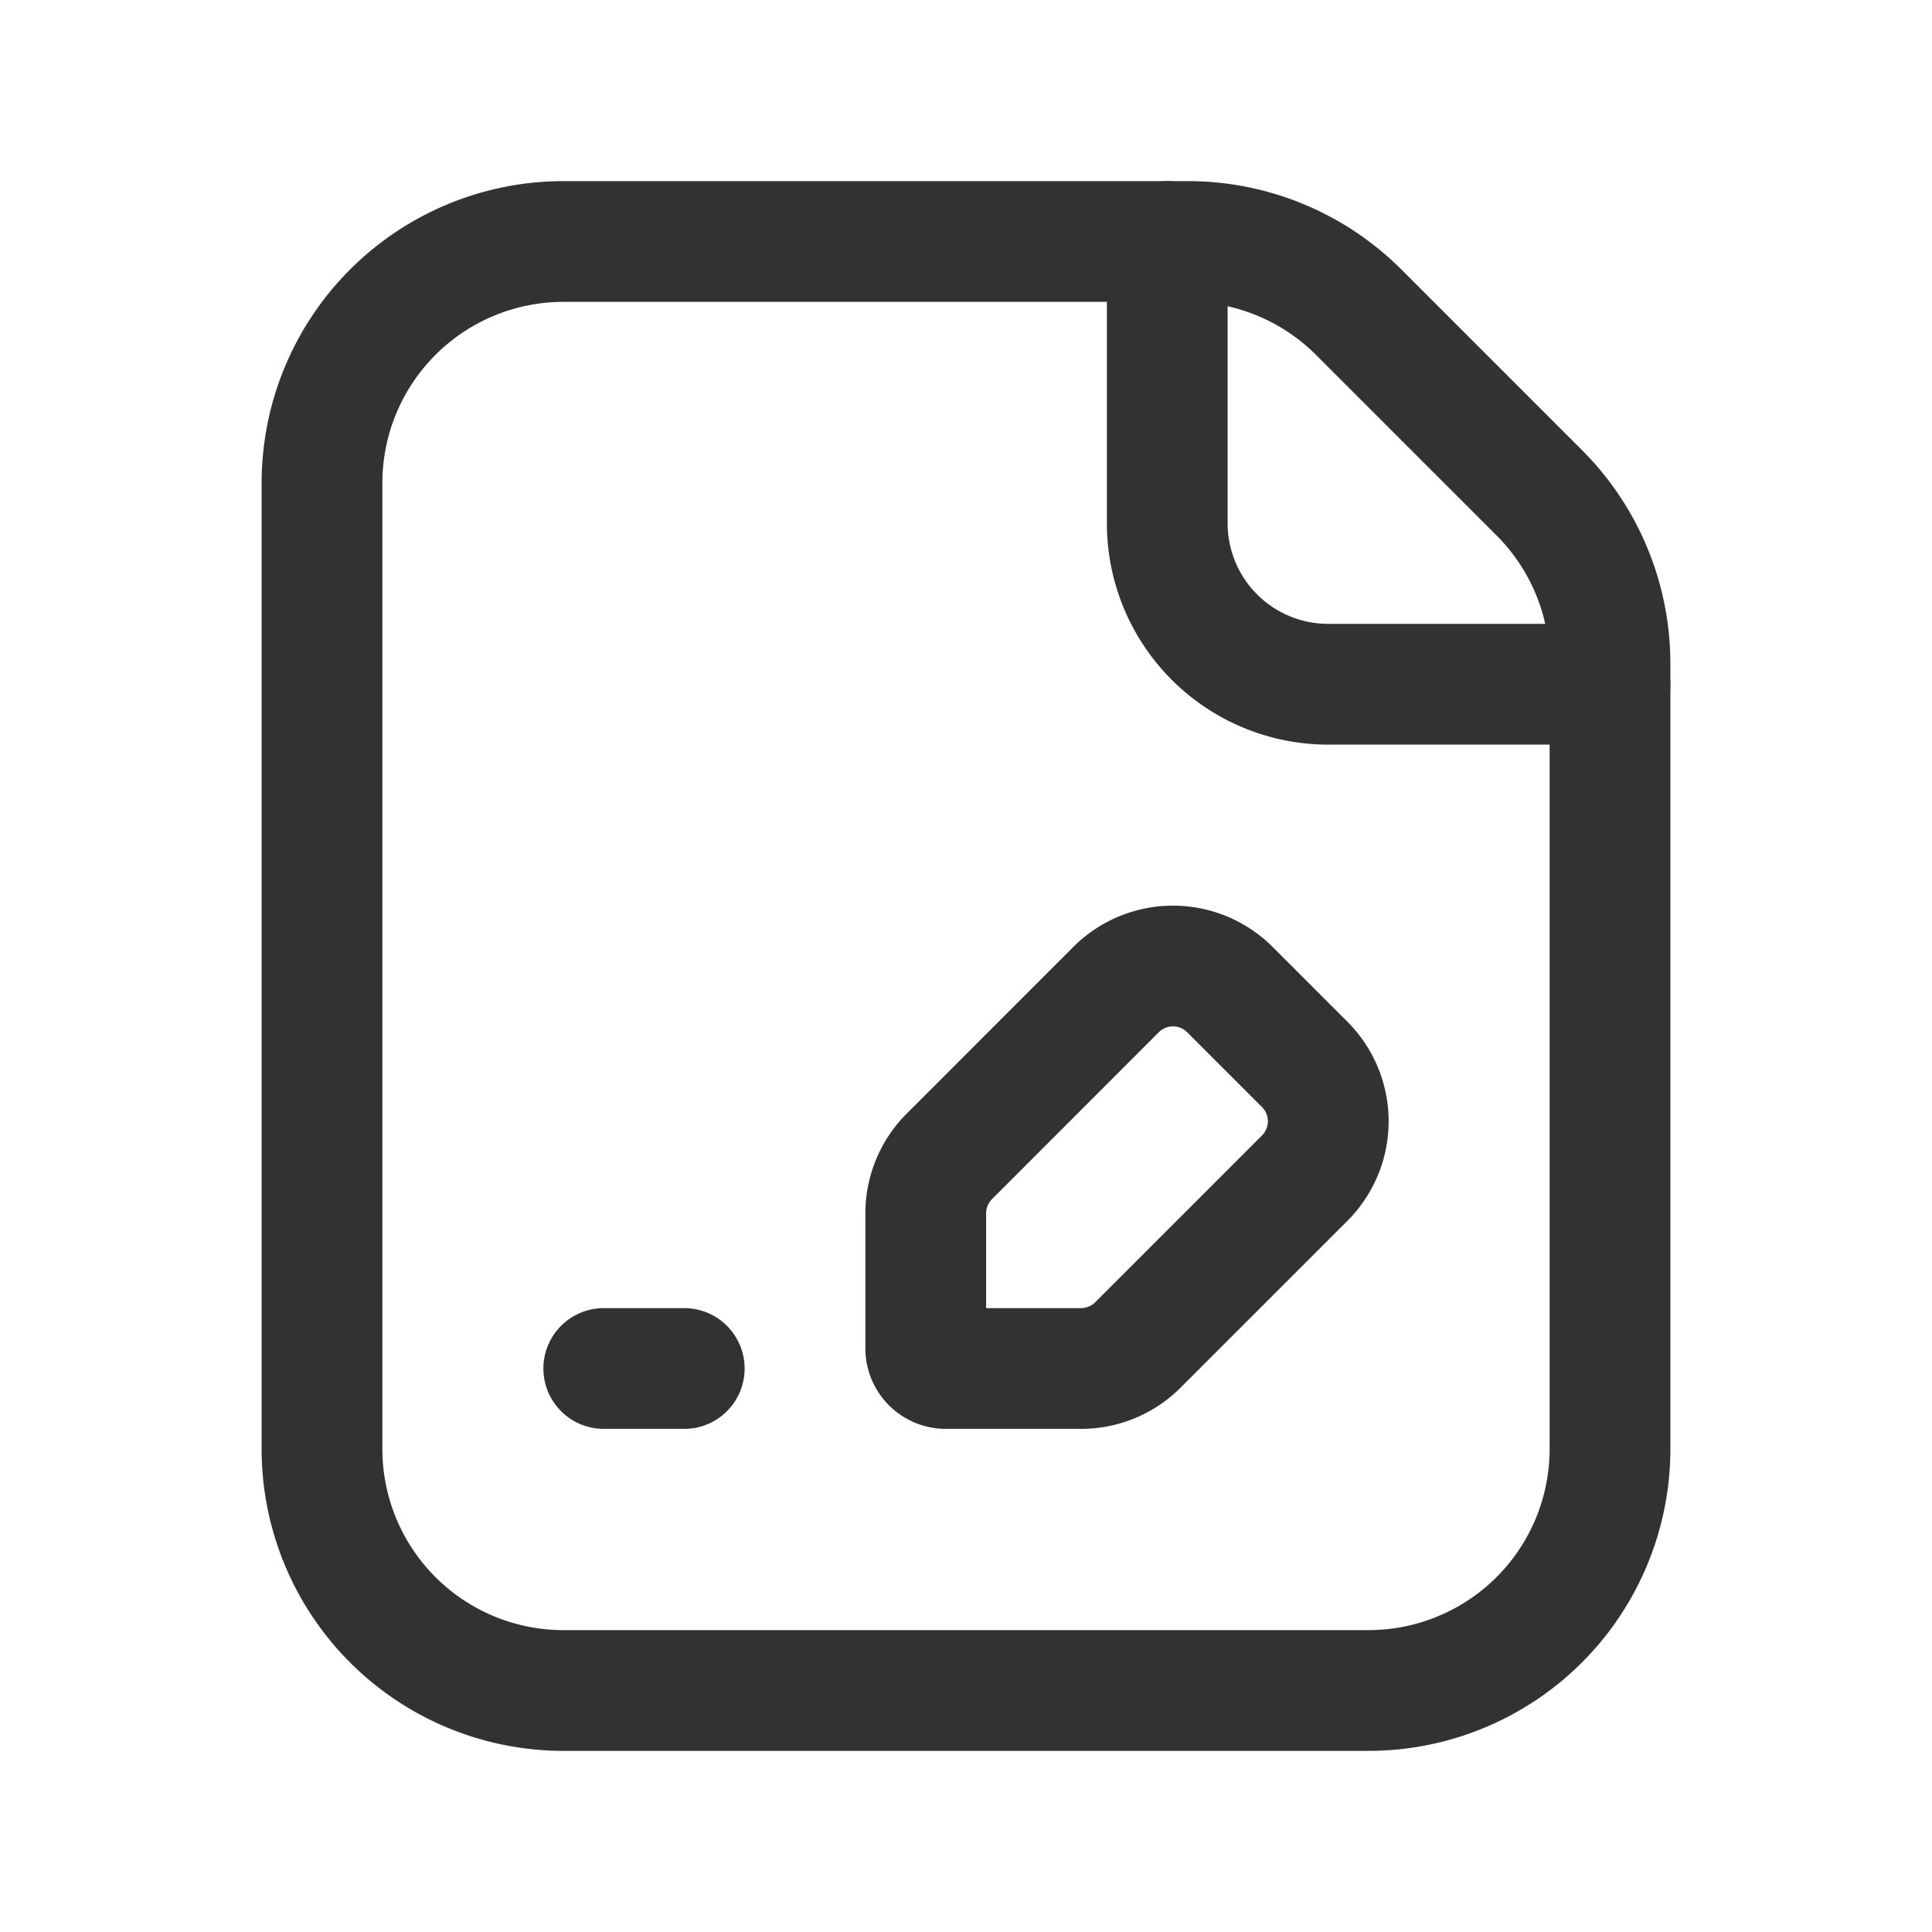 <svg xmlns="http://www.w3.org/2000/svg" viewBox="0 0 24 24"><path d="M20,8.5H16.5a2,2,0,0,1-2-2V3" fill="none" stroke="#323232" stroke-linecap="round" stroke-linejoin="round" stroke-width="1.5"/><path d="M16.208,14.635l-2.072,2.072A1,1,0,0,1,13.428,17H11.75a.25.25,0,0,1-.25-.25V15.072a1,1,0,0,1,.293-.707L13.864,12.293a1.0 1,0,0,1,1.414-0l.928.928A.999.999,0,0,1,16.208,14.635Z" fill="none" stroke="#323232" stroke-linecap="round" stroke-linejoin="round" stroke-width="1.5"/><line x1="7.5" y1="17" x2="8.5" y2="17" fill="none" stroke="#323232" stroke-linecap="round" stroke-linejoin="round" stroke-width="1.5"/><path d="M19.121,6.121,16.879,3.879A3,3,0,0,0,14.757,3H7A3,3,0,0,0,4,6V18a3,3,0,0,0,3,3H17a3,3,0,0,0,3-3V8.243A3,3,0,0,0,19.121,6.121Z" fill="none" stroke="#323232" stroke-linecap="round" stroke-linejoin="round" stroke-width="1.5"/></svg>